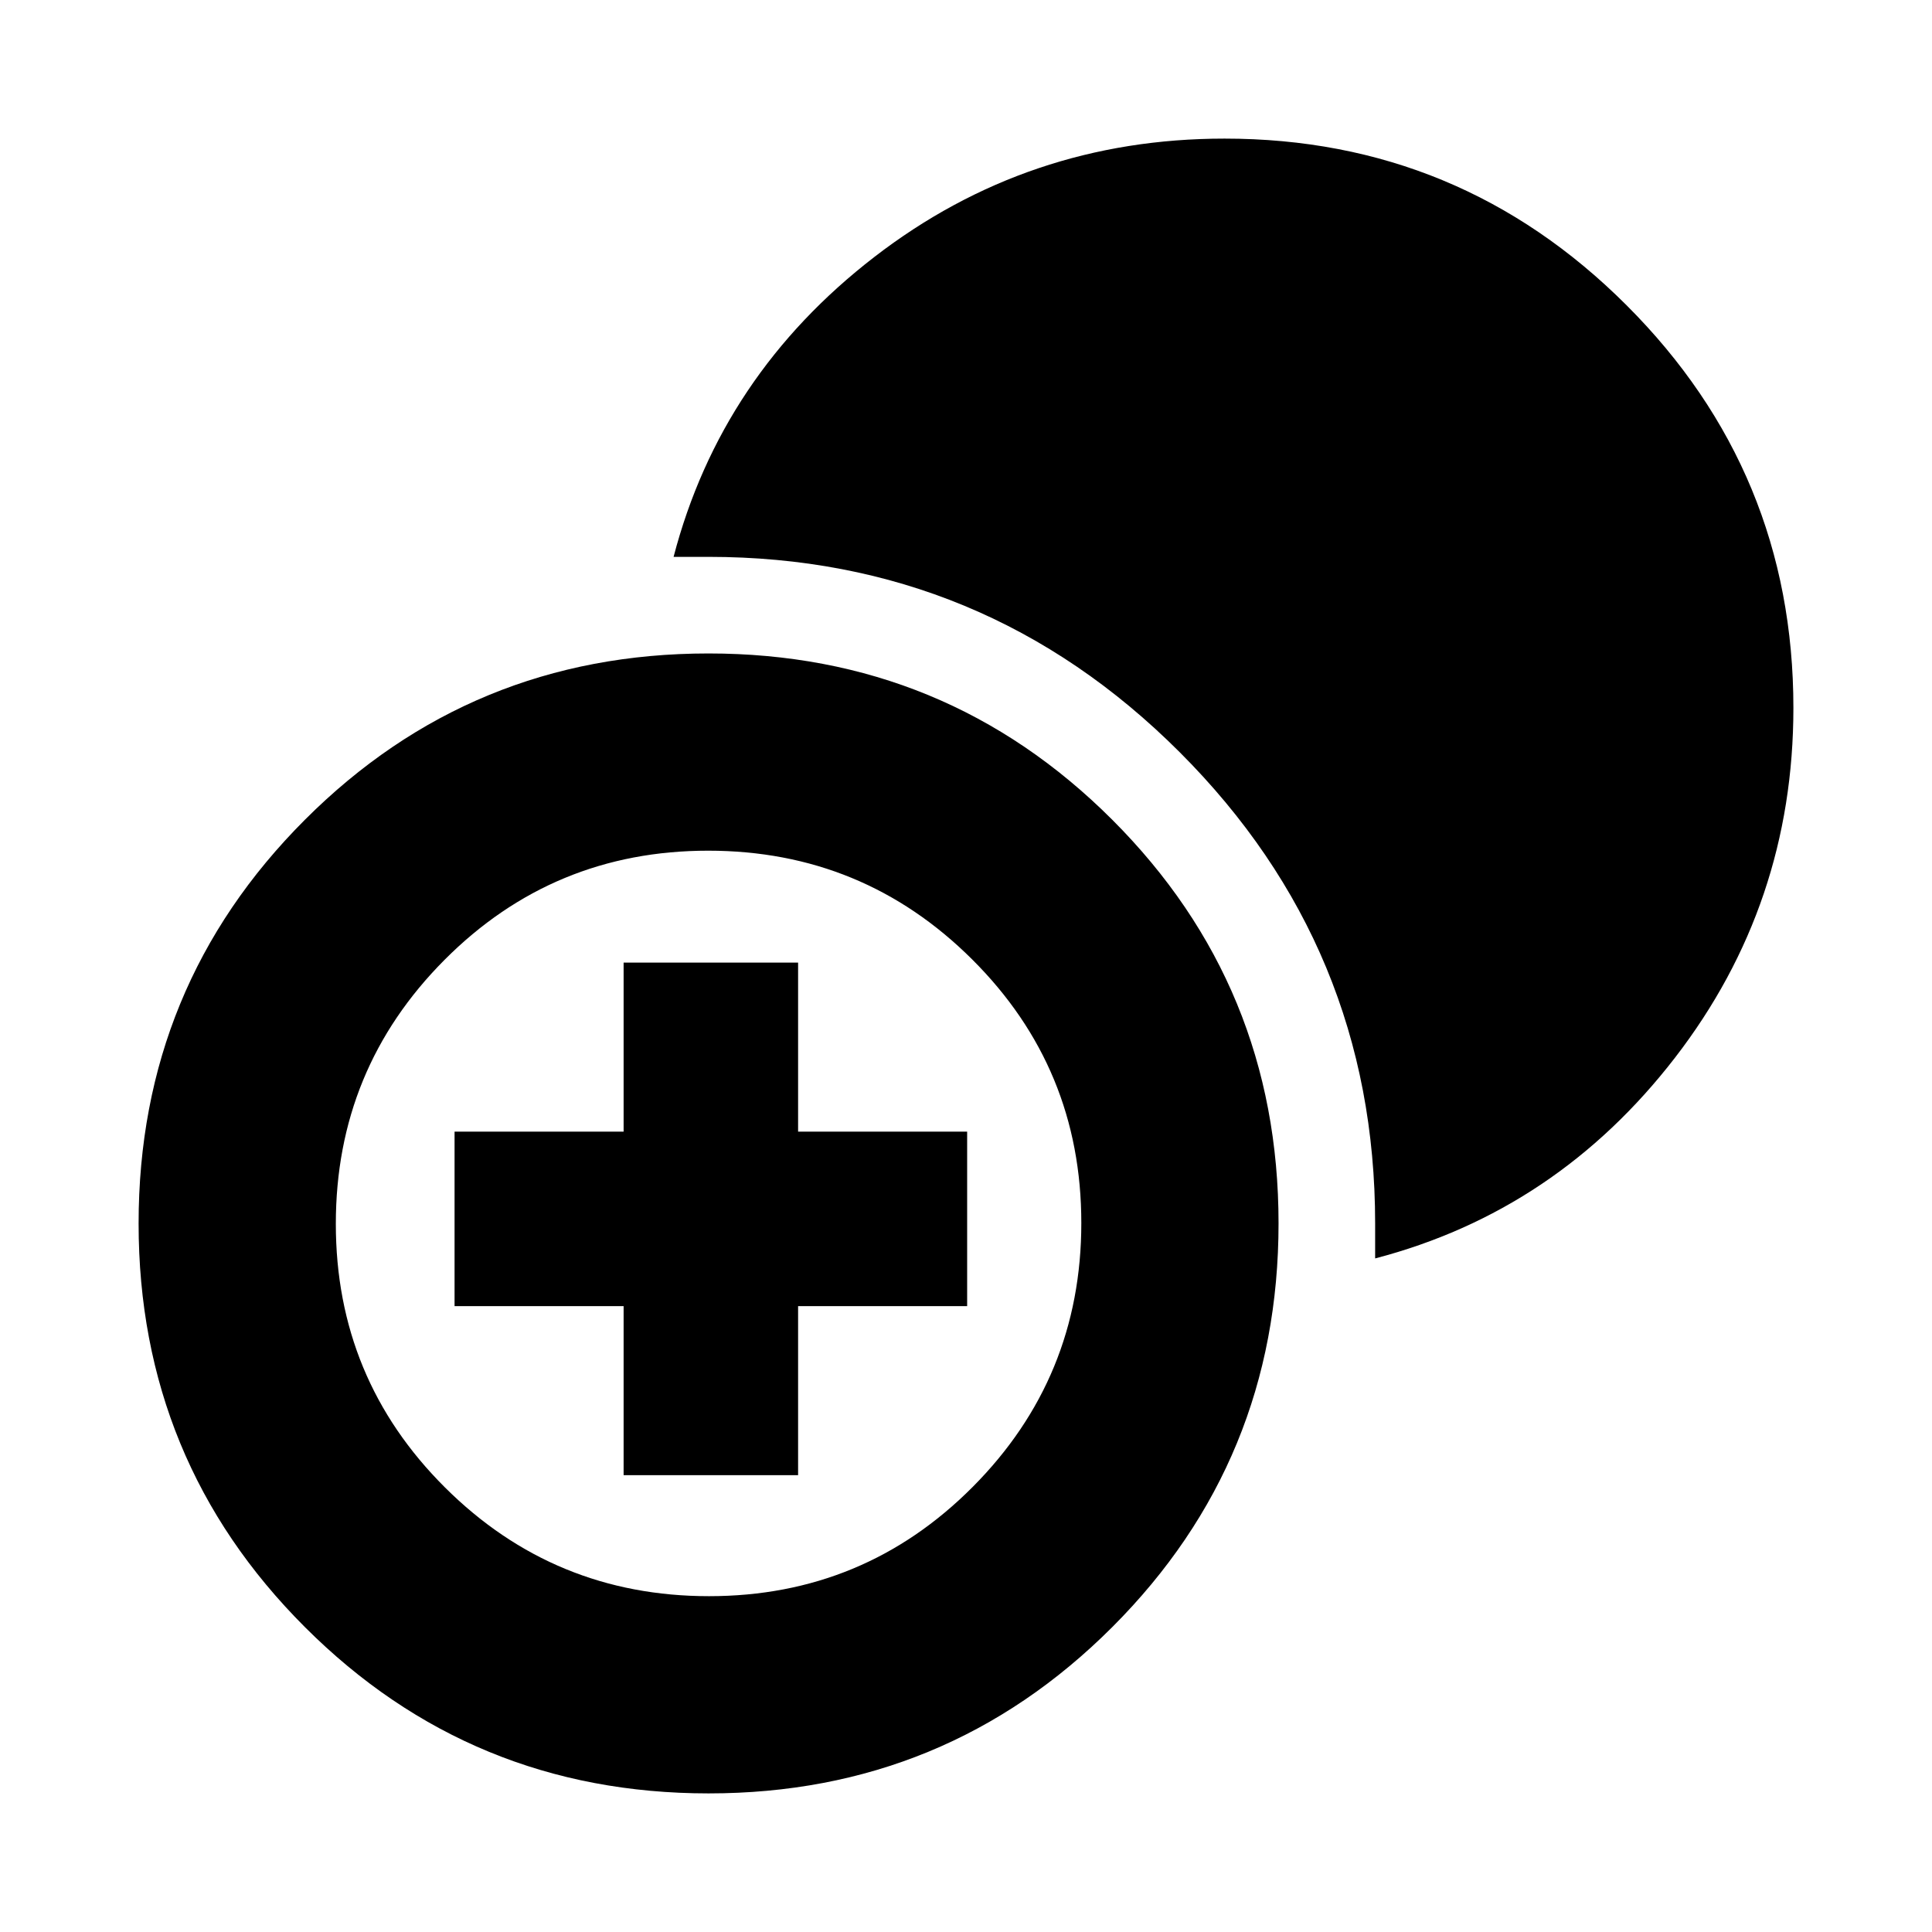 <svg xmlns="http://www.w3.org/2000/svg" height="20" viewBox="0 -960 960 960" width="20"><path d="M309.87-227v-84h-84v-86.7h84v-84h86.7v84h84v86.7h-84v84h-86.7Zm42.25 158.13q-117.95 0-200.6-82.62-82.65-82.61-82.65-200.56t82.62-200.6q82.61-82.65 200.56-82.65t200.6 82.61q82.65 82.62 82.65 200.57 0 117.95-82.61 200.6-82.62 82.65-200.57 82.65Zm.18-98q76.96 0 130.98-54.24 54.02-54.24 54.02-131.19 0-76.96-54.24-130.98-54.24-54.02-131.19-54.02-76.96 0-130.98 54.24-54.02 54.24-54.02 131.19 0 76.96 54.24 130.98 54.24 54.02 131.19 54.02Zm331-167.83v-17.39q0-137.02-97.09-234.12-97.1-97.09-234.12-97.09H334.7q23.56-90.22 99.78-149.03 76.22-58.8 173.99-58.8 116.93 0 199.79 82.84 82.87 82.84 82.87 200.04 0 97.55-58.8 173.77-58.81 76.22-149.03 99.78Z"/></svg>